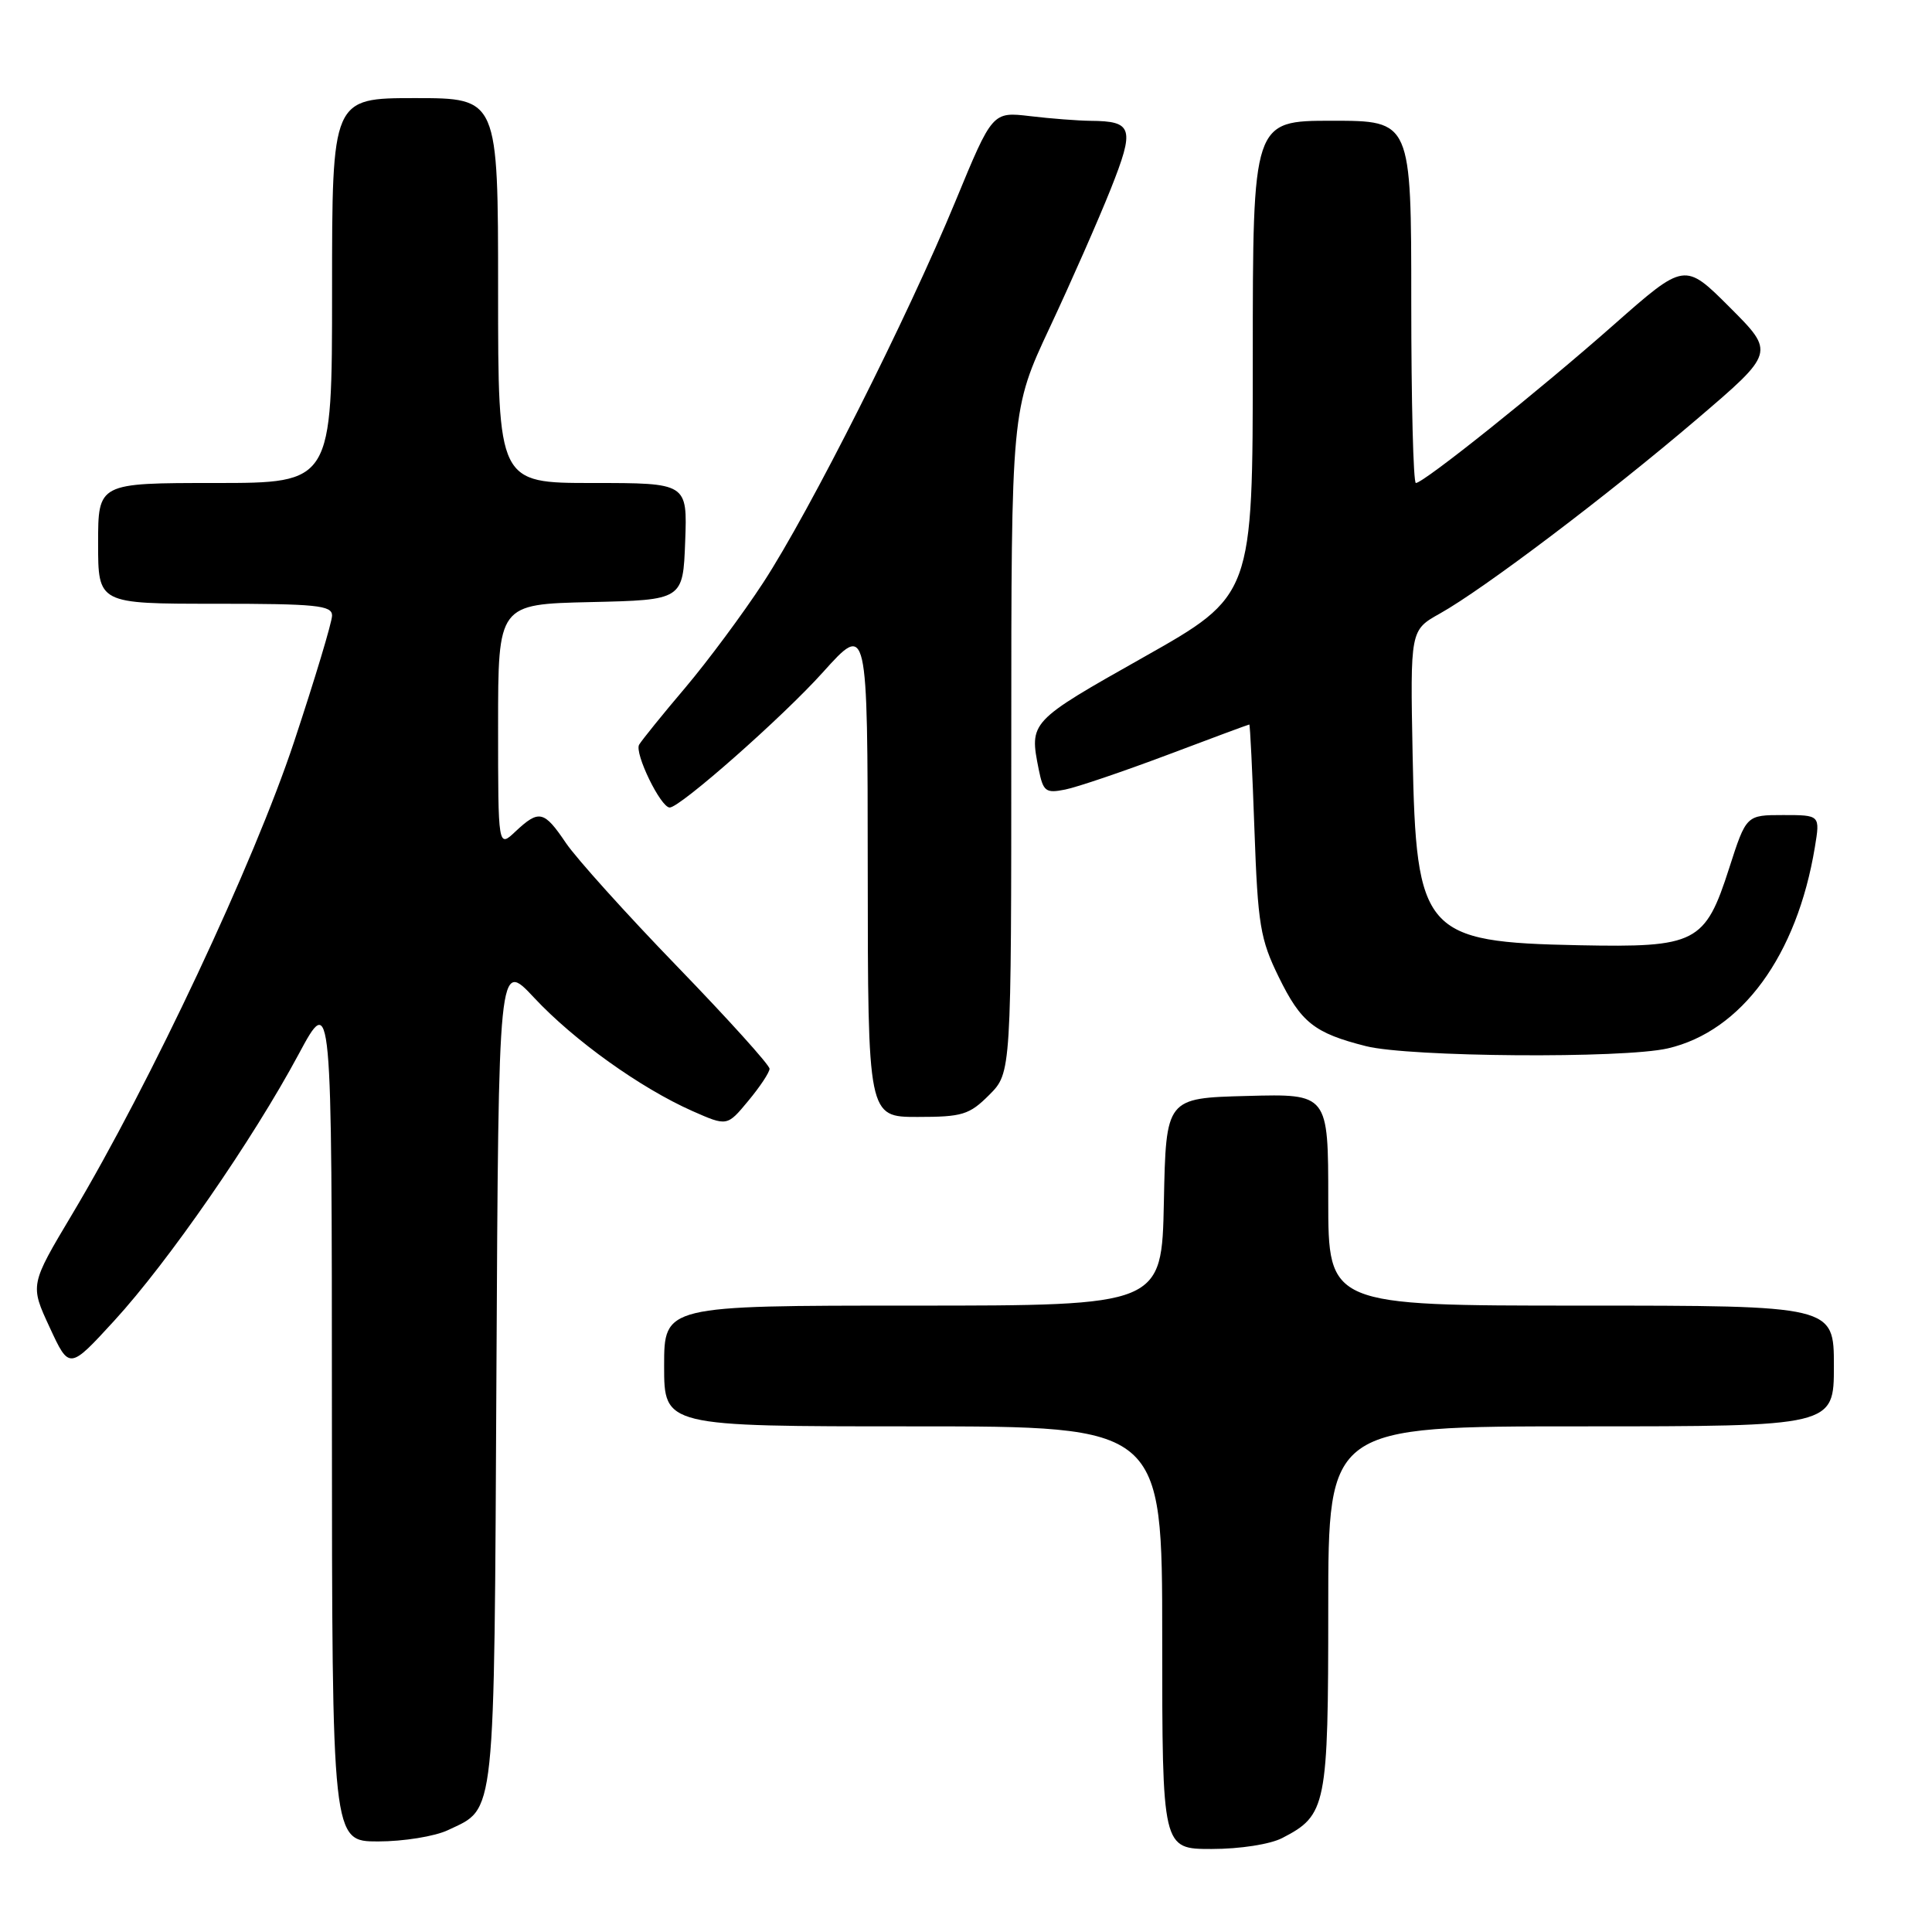 <?xml version="1.0" encoding="UTF-8" standalone="no"?>
<!DOCTYPE svg PUBLIC "-//W3C//DTD SVG 1.1//EN" "http://www.w3.org/Graphics/SVG/1.1/DTD/svg11.dtd" >
<svg xmlns="http://www.w3.org/2000/svg" xmlns:xlink="http://www.w3.org/1999/xlink" version="1.1" viewBox="0 0 256 256">
 <g >
 <path fill="currentColor"
d=" M 169.90 243.55 C 175.77 240.52 176.00 239.37 176.00 213.04 C 176.00 189.00 176.00 189.00 209.50 189.00 C 243.00 189.00 243.00 189.00 243.00 181.00 C 243.00 173.00 243.00 173.00 209.50 173.00 C 176.00 173.00 176.00 173.00 176.00 158.97 C 176.00 144.93 176.00 144.93 165.25 145.22 C 154.50 145.50 154.50 145.50 154.22 159.25 C 153.94 173.00 153.94 173.00 120.97 173.00 C 88.00 173.00 88.00 173.00 88.00 181.00 C 88.00 189.00 88.00 189.00 121.00 189.00 C 154.00 189.00 154.00 189.00 154.00 217.00 C 154.00 245.00 154.00 245.00 160.55 245.00 C 164.31 245.00 168.29 244.38 169.90 243.55 Z  M 59.36 242.50 C 65.72 239.48 65.47 241.85 65.78 181.83 C 66.06 127.16 66.06 127.16 70.78 132.21 C 76.08 137.88 84.87 144.17 91.75 147.22 C 96.35 149.25 96.35 149.25 99.15 145.87 C 100.69 144.02 101.96 142.11 101.97 141.62 C 101.99 141.14 96.49 135.05 89.75 128.08 C 83.01 121.12 76.38 113.75 75.00 111.72 C 72.09 107.40 71.43 107.25 68.31 110.17 C 66.00 112.35 66.00 112.35 66.00 96.21 C 66.00 80.06 66.00 80.06 78.25 79.78 C 90.50 79.50 90.50 79.50 90.79 71.75 C 91.08 64.00 91.08 64.00 78.54 64.00 C 66.00 64.00 66.00 64.00 66.00 38.50 C 66.00 13.00 66.00 13.00 55.00 13.00 C 44.00 13.00 44.00 13.00 44.00 38.50 C 44.00 64.00 44.00 64.00 28.50 64.00 C 13.00 64.00 13.00 64.00 13.00 72.00 C 13.00 80.00 13.00 80.00 28.50 80.00 C 41.89 80.00 44.00 80.21 44.00 81.56 C 44.00 82.42 41.73 89.96 38.96 98.31 C 33.67 114.27 19.95 143.49 9.57 160.88 C 3.97 170.26 3.97 170.26 6.58 175.88 C 9.18 181.50 9.18 181.50 15.14 175.00 C 22.29 167.20 33.48 151.04 39.55 139.73 C 43.97 131.50 43.97 131.50 43.98 187.75 C 44.00 244.00 44.00 244.00 50.10 244.00 C 53.45 244.00 57.62 243.33 59.36 242.50 Z  M 131.08 145.08 C 134.00 142.15 134.00 142.15 134.00 98.22 C 134.00 54.28 134.00 54.28 139.10 43.39 C 141.91 37.40 145.53 29.17 147.16 25.09 C 150.39 16.97 150.12 16.05 144.50 16.01 C 142.85 15.99 139.25 15.72 136.50 15.39 C 131.50 14.80 131.50 14.80 126.61 26.65 C 120.23 42.10 107.32 67.72 101.14 77.19 C 98.45 81.31 93.81 87.56 90.83 91.09 C 87.84 94.61 85.08 98.03 84.69 98.67 C 84.03 99.77 87.54 107.00 88.74 107.00 C 90.12 107.00 103.73 94.99 109.03 89.09 C 114.96 82.50 114.96 82.50 114.98 115.25 C 115.00 148.00 115.00 148.00 121.58 148.00 C 127.51 148.00 128.44 147.72 131.08 145.08 Z  M 220.98 138.92 C 230.77 136.66 238.11 126.62 240.48 112.25 C 241.18 108.00 241.18 108.00 236.28 108.00 C 231.39 108.00 231.39 108.00 229.13 115.02 C 225.93 124.98 224.78 125.56 209.24 125.25 C 188.67 124.84 187.64 123.66 187.18 100.05 C 186.86 83.50 186.86 83.50 190.79 81.30 C 196.60 78.05 213.06 65.60 224.85 55.54 C 235.19 46.71 235.19 46.71 229.21 40.73 C 223.23 34.75 223.23 34.75 213.86 43.01 C 204.01 51.71 188.64 64.00 187.61 64.00 C 187.27 64.00 187.00 53.20 187.00 40.00 C 187.00 16.00 187.00 16.00 176.50 16.00 C 166.00 16.00 166.00 16.00 166.00 47.46 C 166.00 78.92 166.00 78.92 151.50 87.10 C 136.37 95.64 136.38 95.64 137.64 101.97 C 138.23 104.88 138.56 105.14 141.14 104.62 C 142.71 104.31 148.80 102.24 154.68 100.03 C 160.55 97.81 165.44 96.00 165.54 96.00 C 165.64 96.00 165.95 102.28 166.22 109.96 C 166.67 122.54 166.99 124.46 169.44 129.46 C 172.39 135.49 174.15 136.89 181.00 138.62 C 186.72 140.07 215.07 140.28 220.98 138.92 Z "/>
</g>
</svg>